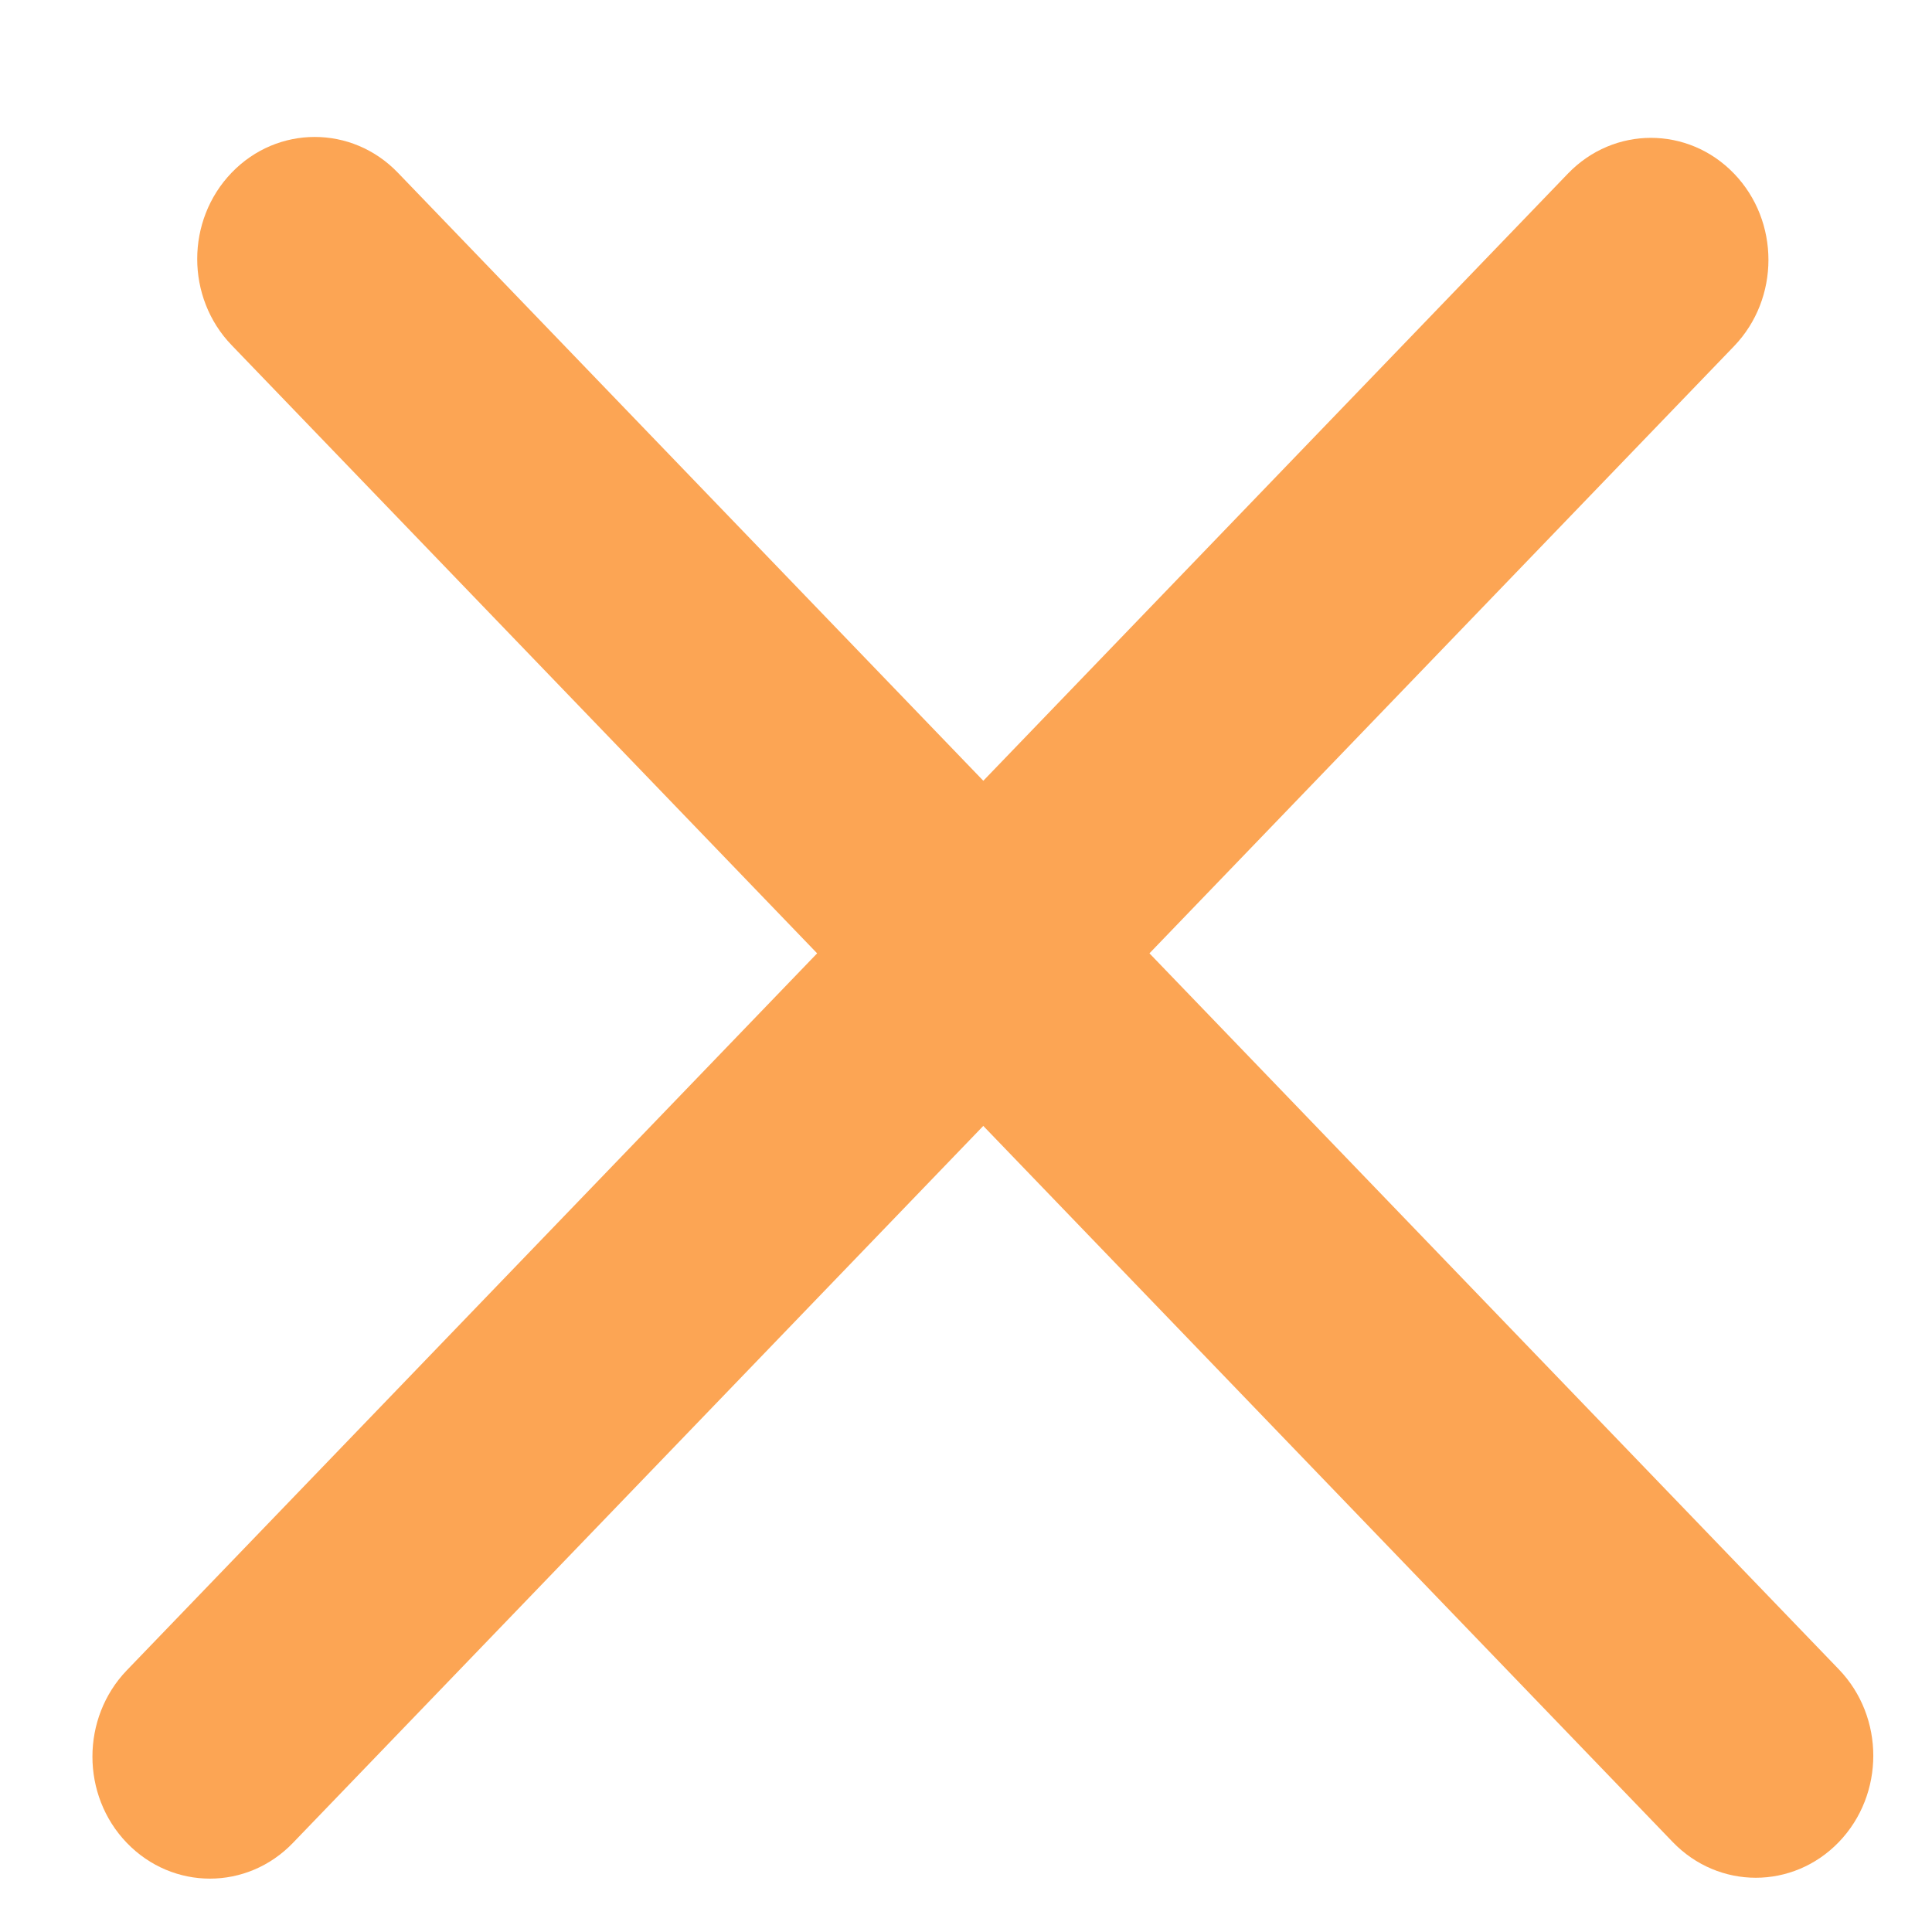 <svg width="22" height="22" viewBox="0 0 22 22" fill="none" xmlns="http://www.w3.org/2000/svg">
<path fill-rule="evenodd" clip-rule="evenodd" d="M1.444 20.985C0.922 20.443 0.922 19.563 1.444 19.02L17.854 1.977C18.376 1.434 19.223 1.434 19.746 1.977C20.268 2.519 20.268 3.399 19.746 3.942L3.336 20.985C2.814 21.528 1.967 21.528 1.444 20.985Z" fill="#FCA554"/>
<path fill-rule="evenodd" clip-rule="evenodd" d="M2.638 1.966C3.16 1.424 4.008 1.424 4.53 1.966L20.94 19.01C21.462 19.553 21.462 20.432 20.94 20.975C20.417 21.518 19.57 21.518 19.047 20.975L2.638 3.931C2.115 3.389 2.115 2.509 2.638 1.966Z" fill="#FCA554"/>
</svg>
